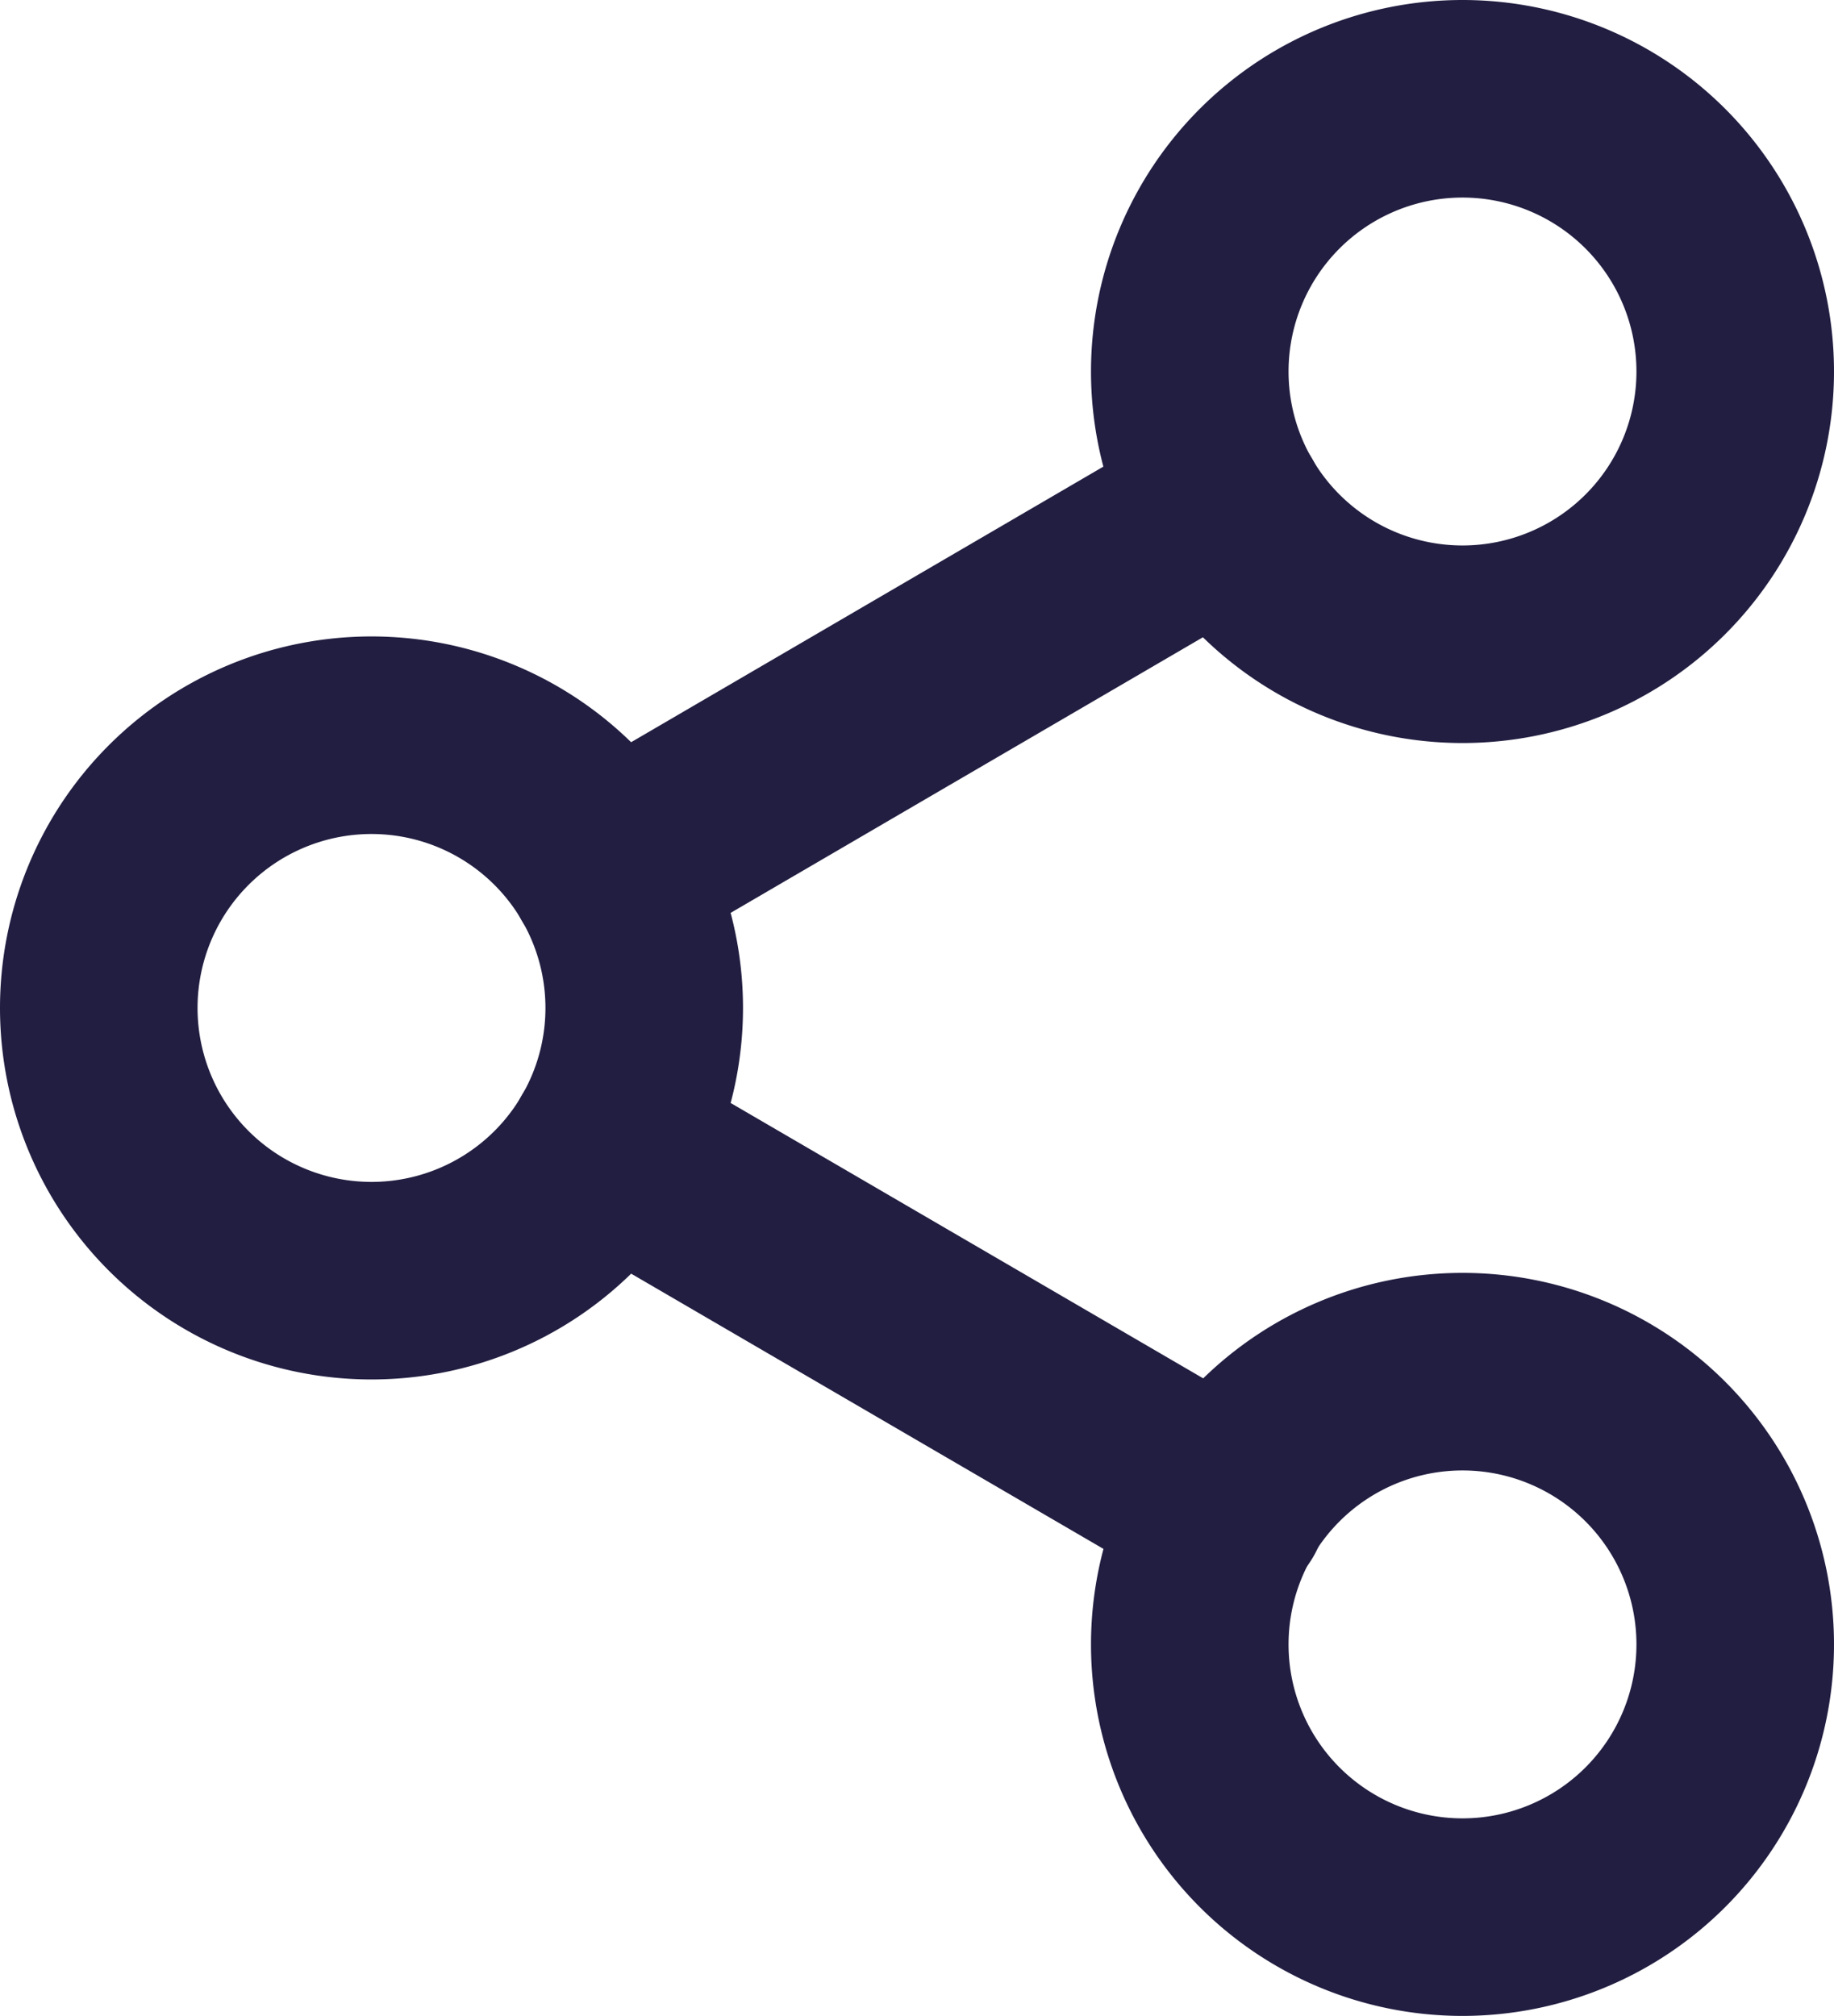 <svg xmlns="http://www.w3.org/2000/svg" width="18.567" height="20.408" viewBox="0 0 18.567 20.408">
  <g id="Icon_feather-share-2" data-name="Icon feather-share-2" transform="translate(1 1)">
    <path id="Path_2851" data-name="Path 2851" d="M28.022,5.761A2.761,2.761,0,1,1,25.261,3a2.761,2.761,0,0,1,2.761,2.761Z" transform="translate(-11.455 -3)" fill="none" stroke="#211e41" stroke-linecap="round" stroke-linejoin="round" stroke-width="2"/>
    <path id="Path_2852" data-name="Path 2852" d="M10.022,16.261A2.761,2.761,0,1,1,7.261,13.5,2.761,2.761,0,0,1,10.022,16.261Z" transform="translate(-4.5 -7.057)" fill="none" stroke="#211e41" stroke-linecap="round" stroke-linejoin="round" stroke-width="2"/>
    <path id="Path_2853" data-name="Path 2853" d="M28.022,26.761A2.761,2.761,0,1,1,25.261,24,2.761,2.761,0,0,1,28.022,26.761Z" transform="translate(-11.455 -11.114)" fill="none" stroke="#211e41" stroke-linecap="round" stroke-linejoin="round" stroke-width="2"/>
    <path id="Path_2854" data-name="Path 2854" d="M12.885,20.265l6.286,3.663" transform="translate(-7.74 -9.671)" fill="none" stroke="#211e41" stroke-linecap="round" stroke-linejoin="round" stroke-width="2"/>
    <path id="Path_2855" data-name="Path 2855" d="M19.162,9.765l-6.277,3.663" transform="translate(-7.74 -5.614)" fill="none" stroke="#211e41" stroke-linecap="round" stroke-linejoin="round" stroke-width="2"/>
  </g>
</svg>

